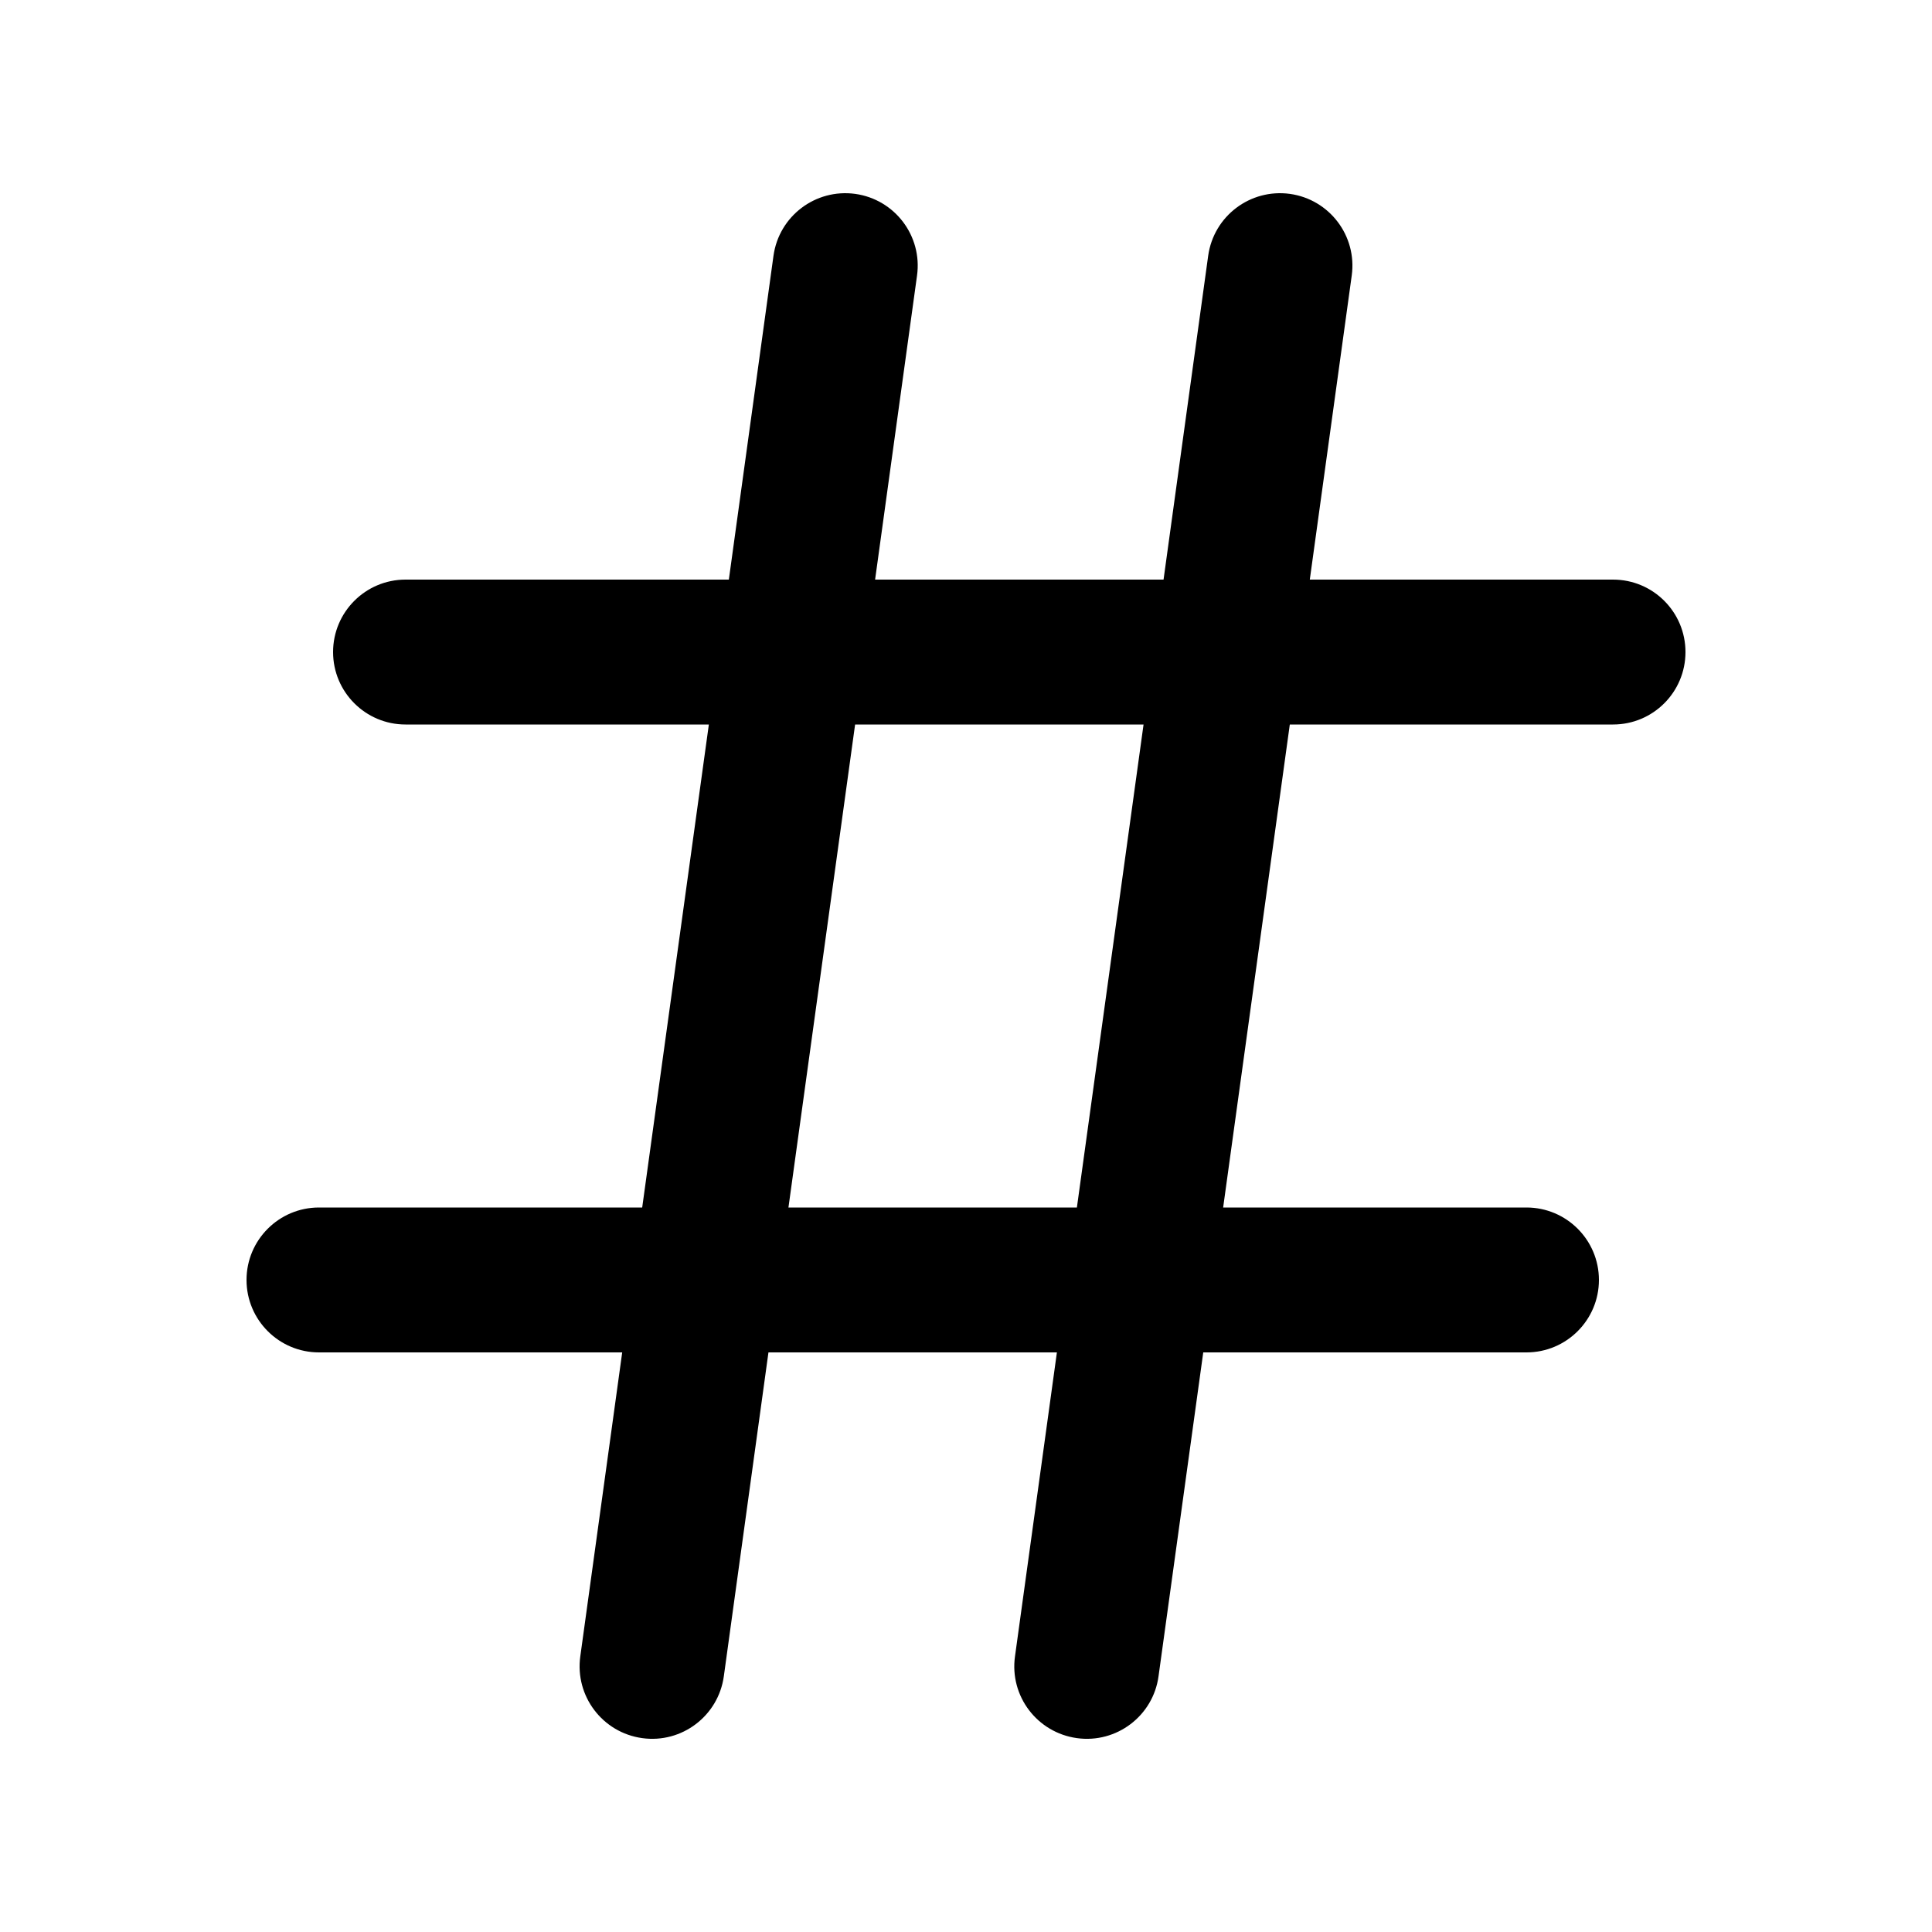 <svg width="20" height="20" viewBox="0 0 20 20" fill="none" xmlns="http://www.w3.org/2000/svg">
<path fill-rule="evenodd" clip-rule="evenodd" d="M9.493 2.853C9.55 2.442 9.263 2.064 8.853 2.007C8.442 1.951 8.064 2.237 8.007 2.648L7.545 6H4.198C3.784 6 3.448 6.336 3.448 6.75C3.448 7.164 3.784 7.5 4.198 7.5H7.338L6.648 12.5H3.302C2.888 12.5 2.552 12.836 2.552 13.25C2.552 13.664 2.888 14 3.302 14H6.441L6.007 17.148C5.951 17.558 6.237 17.936 6.648 17.993C7.058 18.05 7.436 17.763 7.493 17.353L7.955 14H10.941L10.507 17.148C10.45 17.558 10.737 17.936 11.148 17.993C11.558 18.05 11.937 17.763 11.993 17.353L12.456 14H15.802C16.216 14 16.552 13.664 16.552 13.25C16.552 12.836 16.216 12.5 15.802 12.5H12.662L13.352 7.5H16.698C17.113 7.5 17.448 7.164 17.448 6.75C17.448 6.336 17.113 6 16.698 6H13.559L13.993 2.853C14.05 2.442 13.763 2.064 13.353 2.007C12.942 1.951 12.564 2.237 12.507 2.648L12.045 6H9.059L9.493 2.853ZM8.852 7.5L8.162 12.5H11.148L11.838 7.5H8.852Z" fill="currentColor"/>
</svg>
